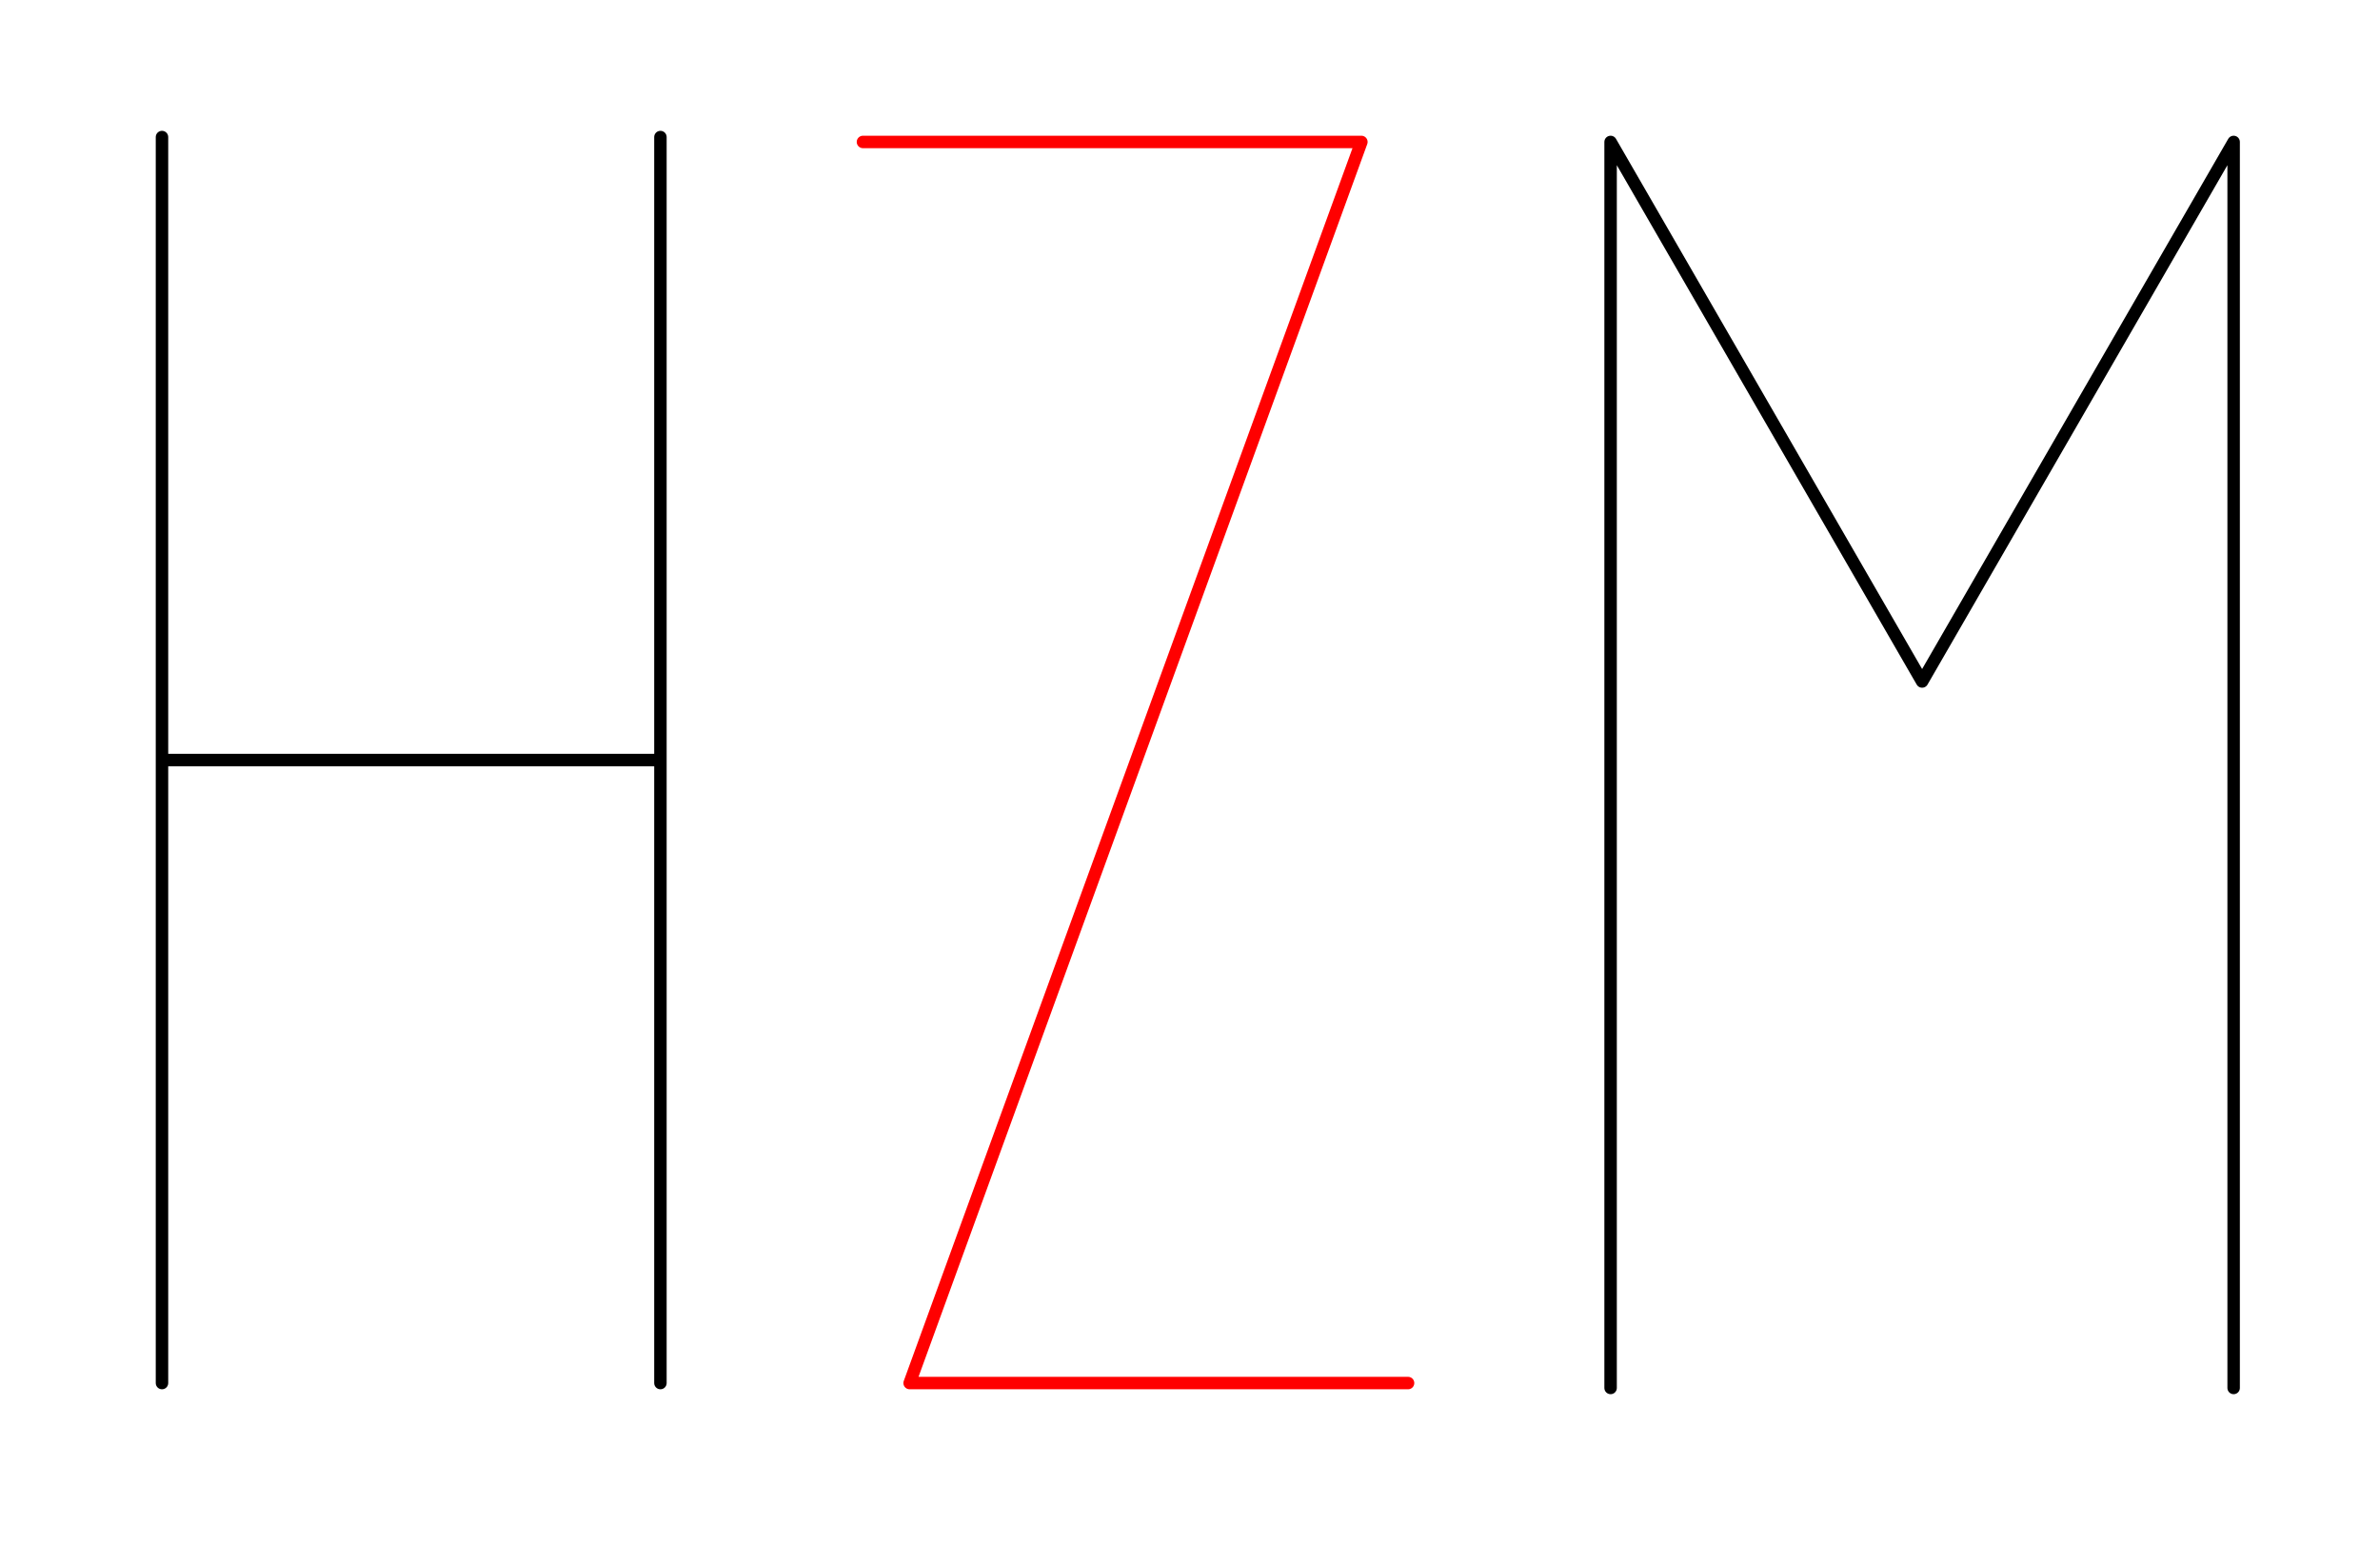 <?xml version="1.0" ?><!DOCTYPE svg  PUBLIC '-//W3C//DTD SVG 1.1//EN'  'http://www.w3.org/Graphics/SVG/1.1/DTD/svg11.dtd'><svg height="124.000" viewBox="-13.000 -111.000 191.000 124.000" width="191.000" xmlns="http://www.w3.org/2000/svg"><line fill="none" stroke="none" stroke-linecap="round" stroke-width="2.0" x1="0.0" x2="0.0" y1="0.0" y2="0.0"/><polygon fill="none" fill-rule="evenodd" points="0.0,0.0 0.0,0.0 0.0,0.0" stroke-linejoin="round"/><polyline fill="none" points="0.0,-0.0 6.123233995736766e-15,-100.0 3.061616997868383e-15,-50.0 40.0,-50.0 40.0,-100.0 40,-0.0" stroke="#000" stroke-linecap="round" stroke-linejoin="round"/><polyline fill="none" points="100.0,-0.0 60.0,4.898587196589413e-15 96.254,-99.607 56.254,-99.607" stroke="#f00" stroke-linecap="round" stroke-linejoin="round"/><polyline fill="none" points="116.254,0.393 116.254,-99.607 141.254,-56.306 166.254,-99.607 166.254,0.393" stroke="#000" stroke-linecap="round" stroke-linejoin="round"/></svg>
